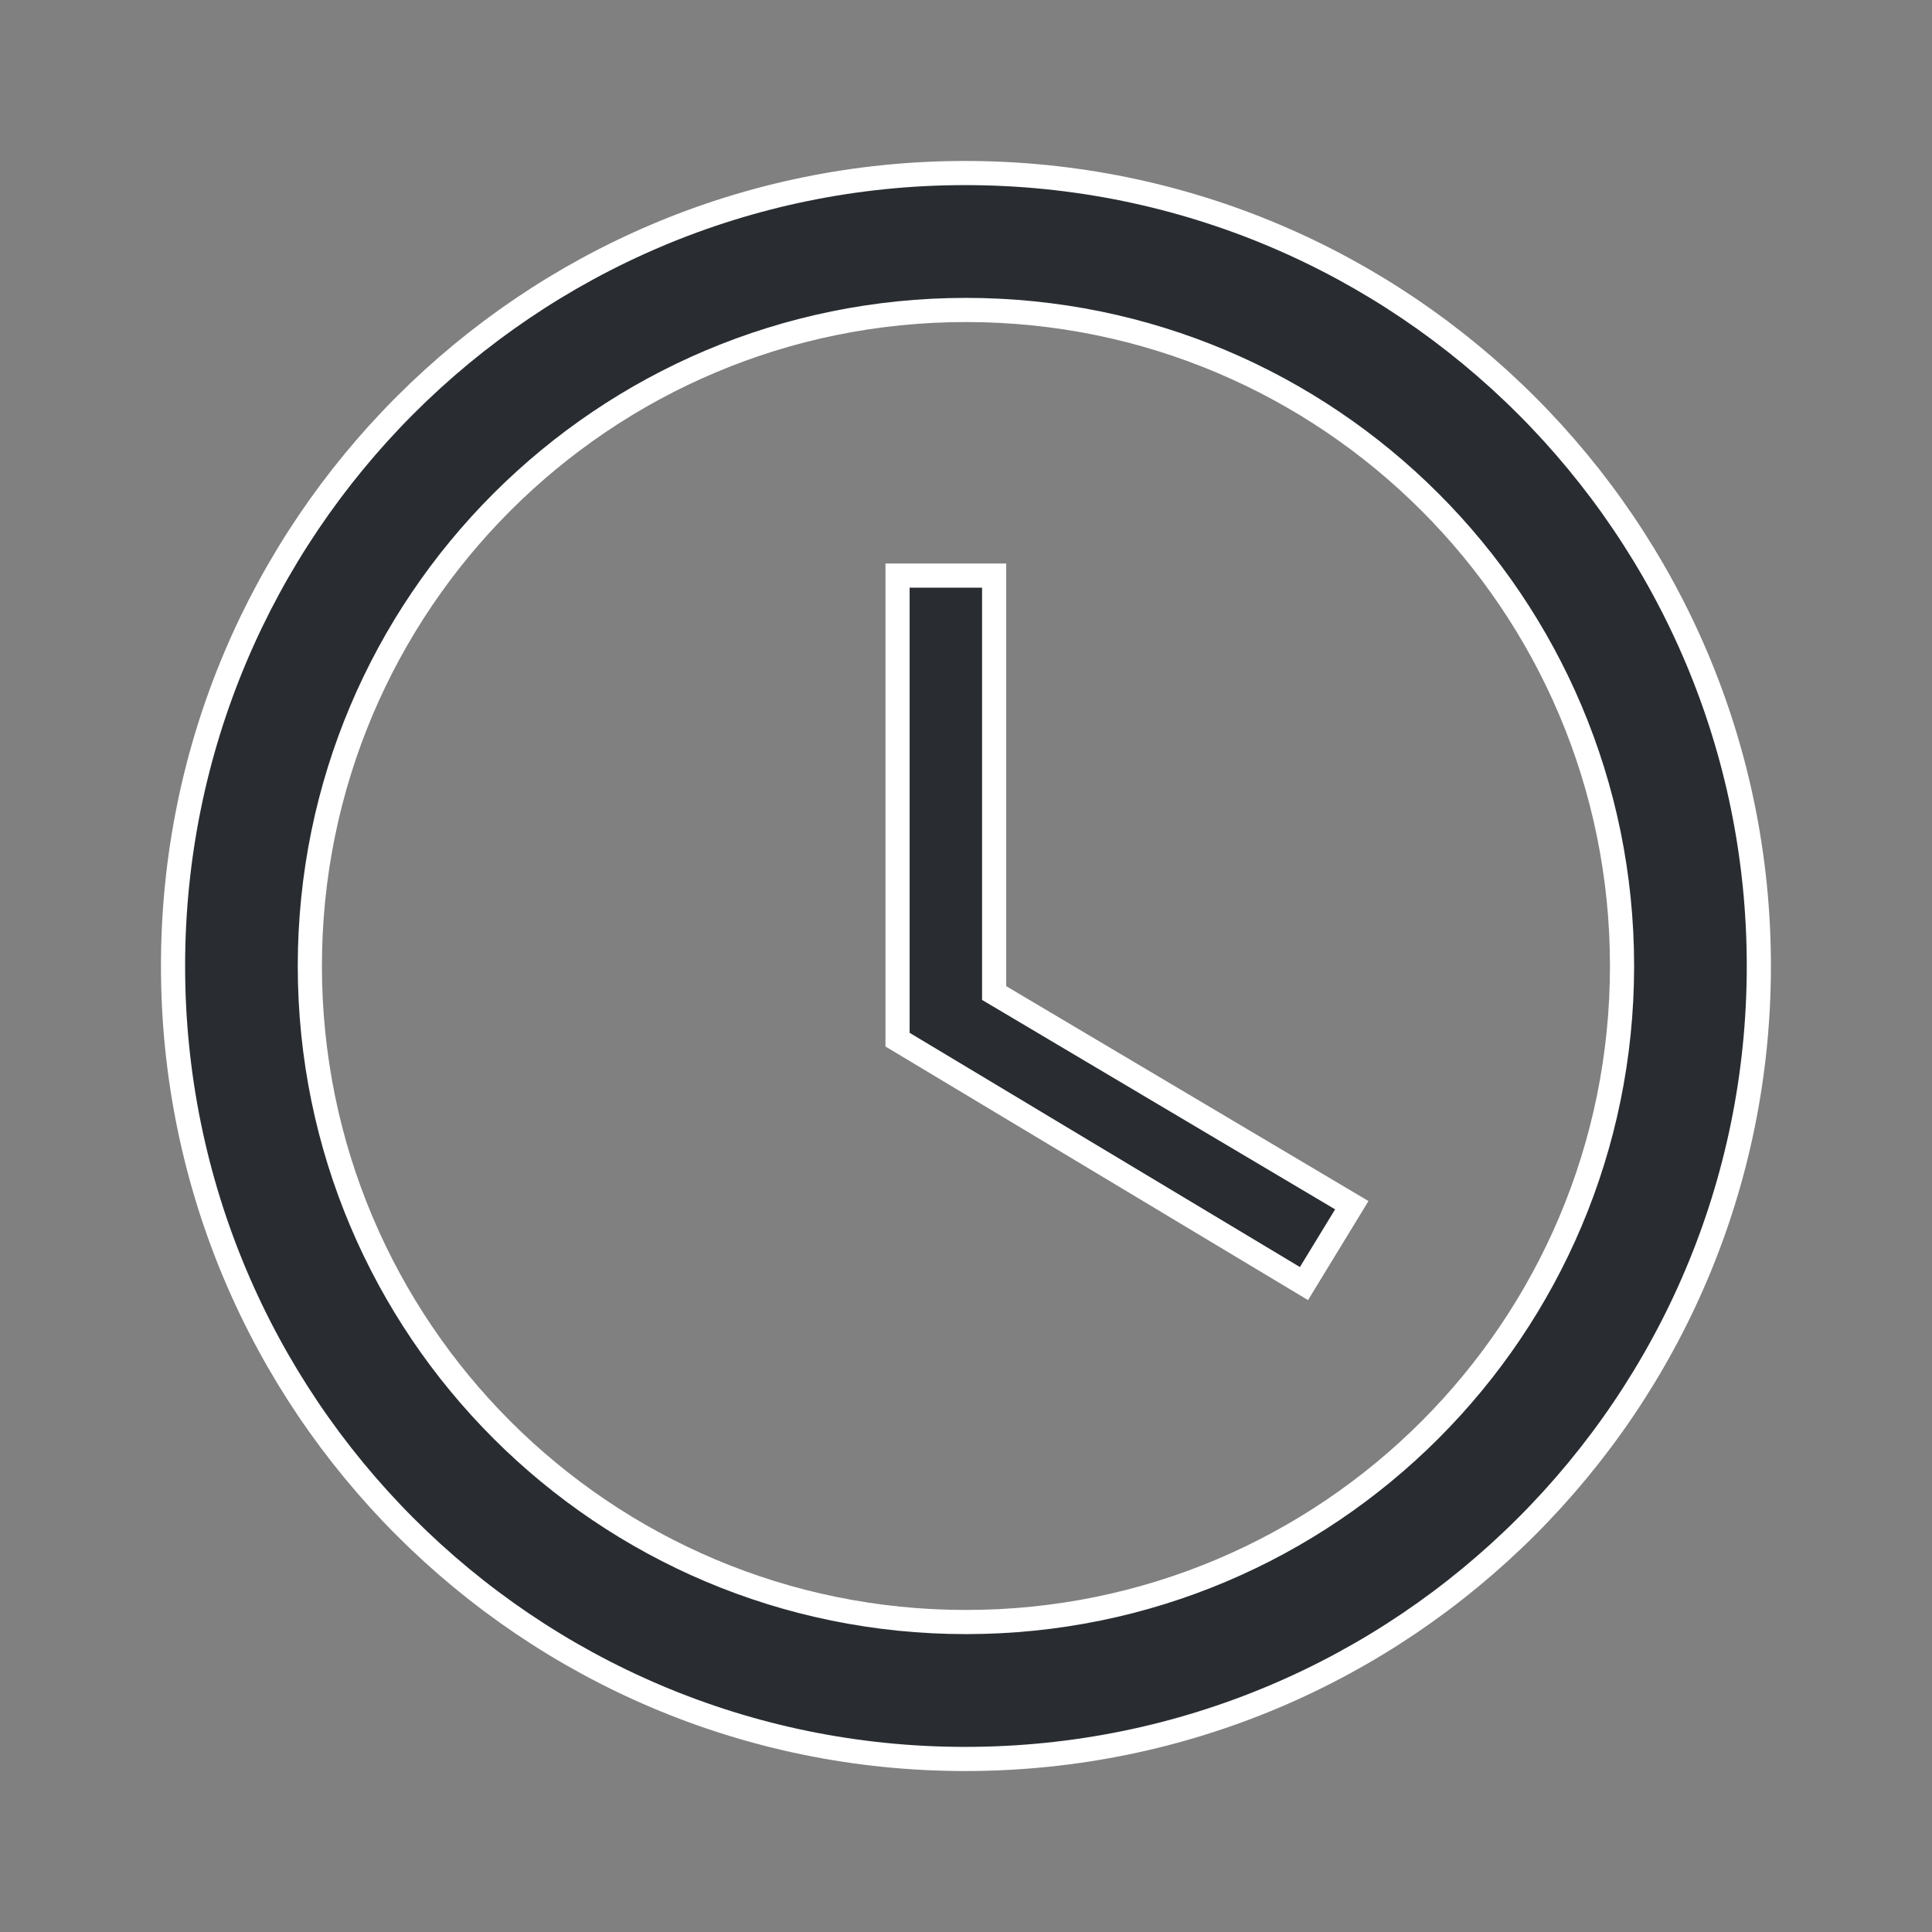 <svg width="16" height="16" viewBox="0 0 16 16" fill="none" xmlns="http://www.w3.org/2000/svg">
<rect x="0" y="0" width="16" height="16" fill="#808080" stroke="none"/>
<path d="M1.433 8C1.433 4.375 4.368 1.433 7.993 1.433C11.624 1.433 14.566 4.375 14.566 8C14.566 11.625 11.624 14.567 7.993 14.567C4.368 14.567 1.433 11.625 1.433 8ZM2.566 8C2.566 11.002 4.998 13.433 8 13.433C11.002 13.433 13.433 11.002 13.433 8C13.433 4.998 11.002 2.567 8 2.567C4.998 2.567 2.566 4.998 2.566 8Z" fill="#292D32" stroke="white" stroke-width="0.2"/>
<path d="M8.233 8.167V8.224L8.282 8.253L11.195 9.981L10.799 10.63L7.433 8.61V4.767H8.233V8.167Z" fill="#292D32" stroke="white" stroke-width="0.2"/>
</svg>
